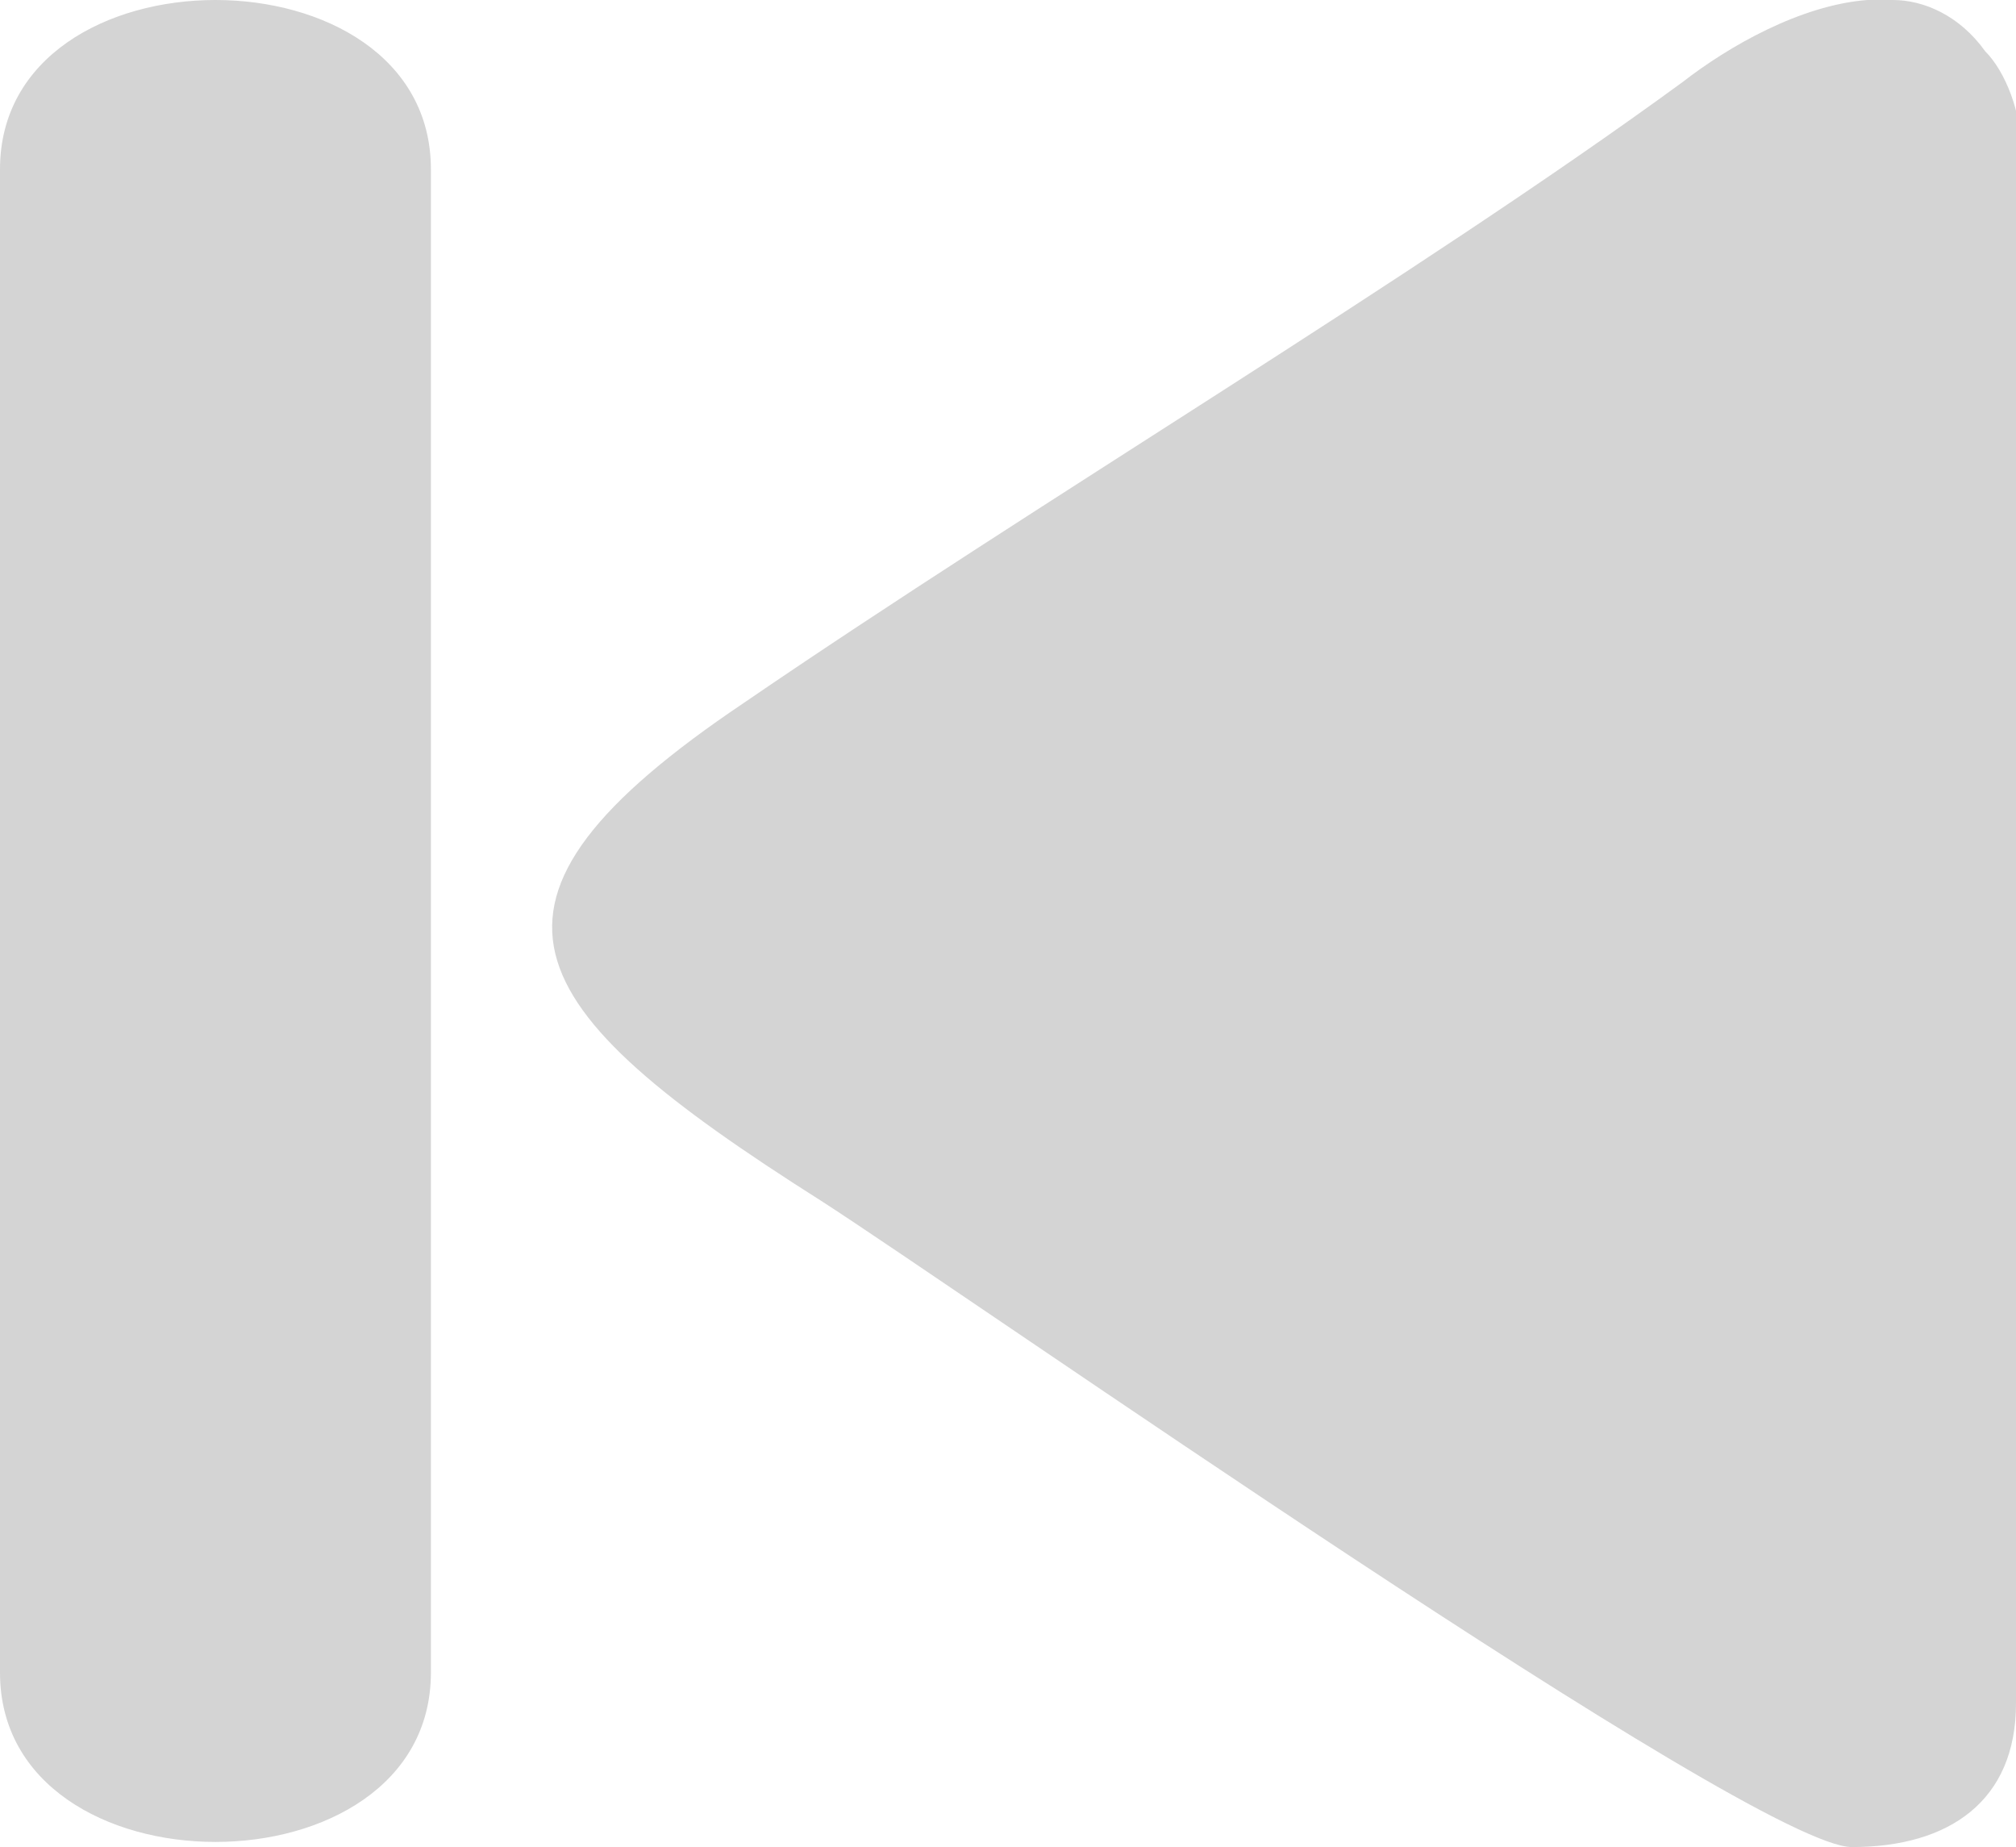 <?xml version="1.0" encoding="UTF-8"?>
<svg id="uuid-72469801-16bd-4db5-9642-cb08076195b7" data-name="Слой 2" xmlns="http://www.w3.org/2000/svg" viewBox="0 0 3.93 3.6">
  <defs>
    <style>
      .uuid-2d75036a-6c93-49a6-bf1a-3e67fd0bfd6a {
        fill: #d4d4d4;
        fill-rule: evenodd;
      }
    </style>
  </defs>
  <g id="uuid-1d0969f7-487f-4ced-bb43-1e91625a0052" data-name="Слой 1">
    <path id="uuid-20d6da40-441b-4ad4-959a-1571a7e3a994" data-name="prevTrack" class="uuid-2d75036a-6c93-49a6-bf1a-3e67fd0bfd6a" d="M.84,.33V3.26c0,.44-.84,.44-.84,0V.33C0-.11,.84-.11,.84,.33H.84Zm3.09-.05V3.32c0,.19-.13,.28-.32,.28s-1.73-1.08-2.01-1.26c-.6-.38-.73-.58-.15-.97,.57-.39,1.31-.83,1.83-1.21,.09-.07,.23-.15,.36-.16h.05c.06,0,.13,.03,.18,.1,.04,.04,.07,.12,.07,.19Z"/>
  </g>
</svg>